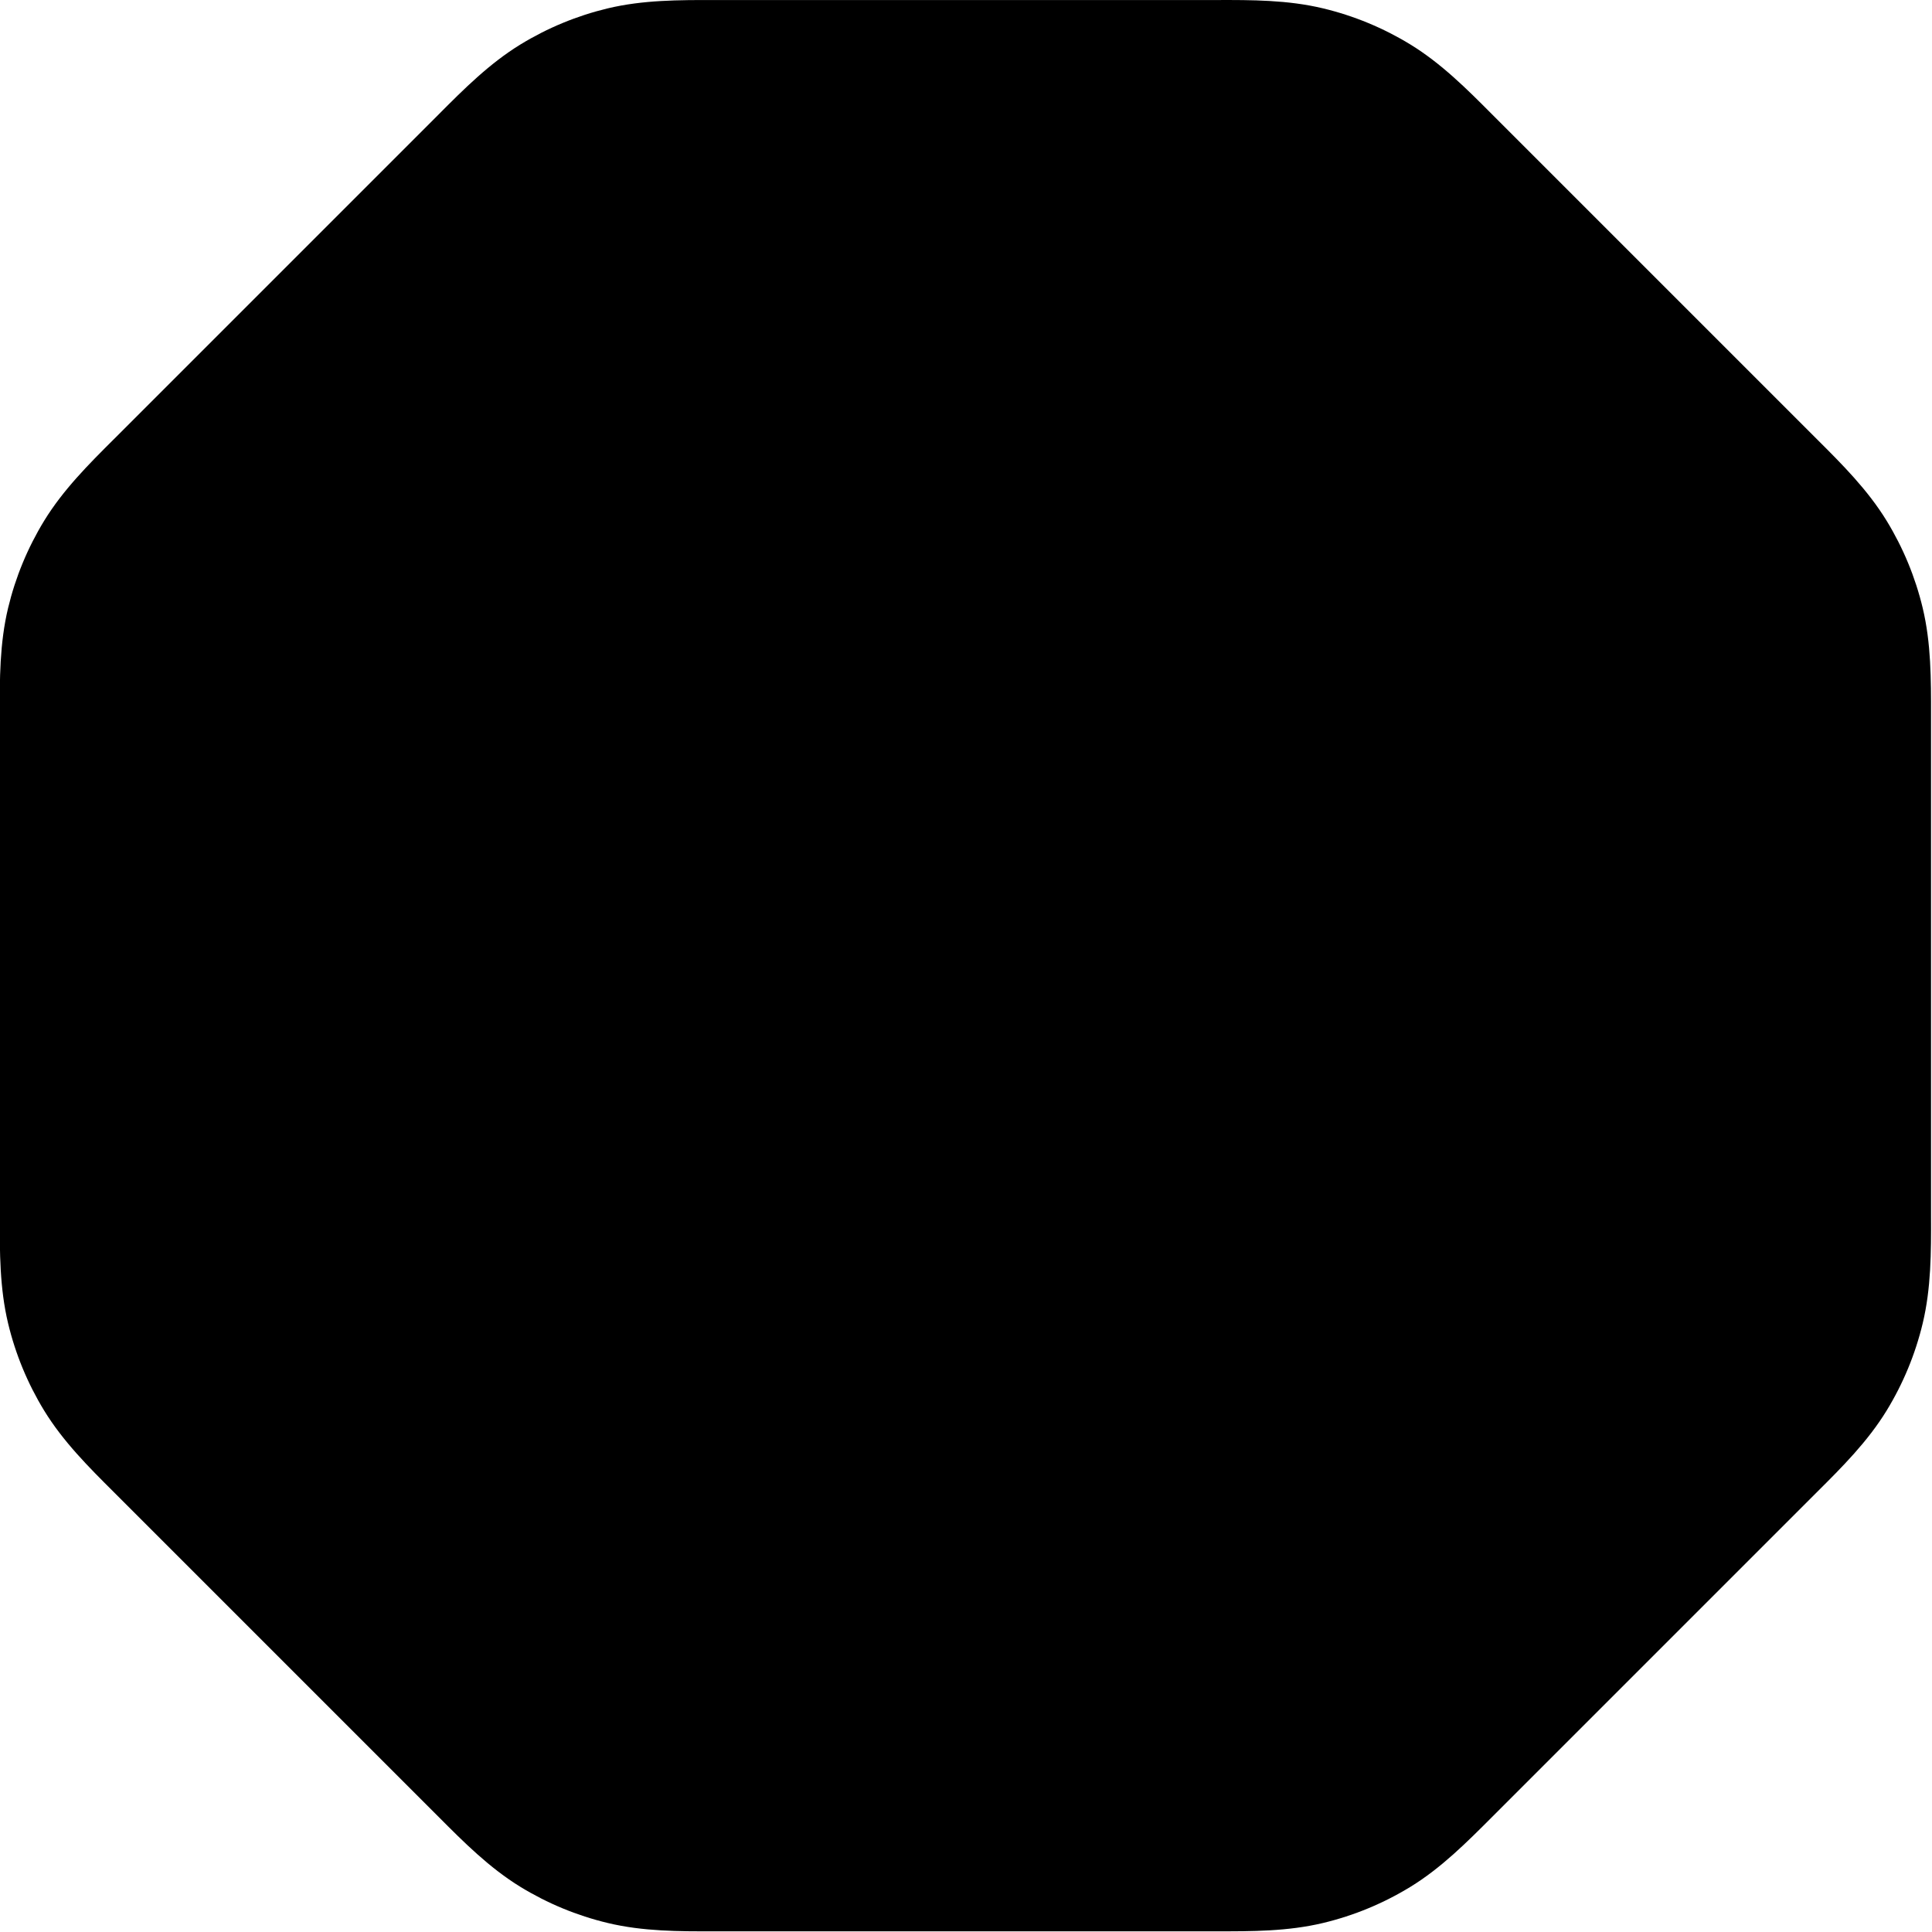 <svg fill="none" viewBox="0 0 16 16" xmlns="http://www.w3.org/2000/svg"><path d="m5.92 3.12e-4c-0.296-4.33e-4 -0.595-8.7e-4 -0.887 0.069-0.255 0.061-0.499 0.162-0.723 0.299-0.256 0.157-0.467 0.368-0.676 0.578l-2.69 2.69c-0.21 0.209-0.421 0.42-0.578 0.676-0.137 0.224-0.238 0.468-0.299 0.723-0.07 0.292-0.07 0.59-0.069 0.887v4.15c-4.33e-4 0.296-8.7e-4 0.595 0.069 0.887 0.061 0.255 0.162 0.499 0.299 0.723 0.157 0.256 0.368 0.467 0.578 0.676l2.69 2.69c0.209 0.21 0.42 0.421 0.676 0.578 0.224 0.137 0.468 0.238 0.723 0.299 0.292 0.07 0.59 0.07 0.887 0.069h4.15c0.296 5e-4 0.595 9e-4 0.887-0.069 0.255-0.061 0.499-0.162 0.723-0.299 0.256-0.157 0.466-0.368 0.676-0.578l2.69-2.69c0.21-0.209 0.421-0.42 0.578-0.676 0.137-0.224 0.238-0.468 0.299-0.723 0.07-0.292 0.07-0.59 0.069-0.887v-4.15c4e-4 -0.296 9e-4 -0.595-0.069-0.887-0.061-0.255-0.162-0.499-0.299-0.723-0.157-0.256-0.368-0.467-0.578-0.676l-2.69-2.69c-0.209-0.21-0.42-0.421-0.676-0.578-0.224-0.137-0.468-0.238-0.723-0.299-0.292-0.07-0.59-0.07-0.887-0.069h-4.15z" clip-rule="evenodd" fill="#000" fill-rule="evenodd"/></svg>
